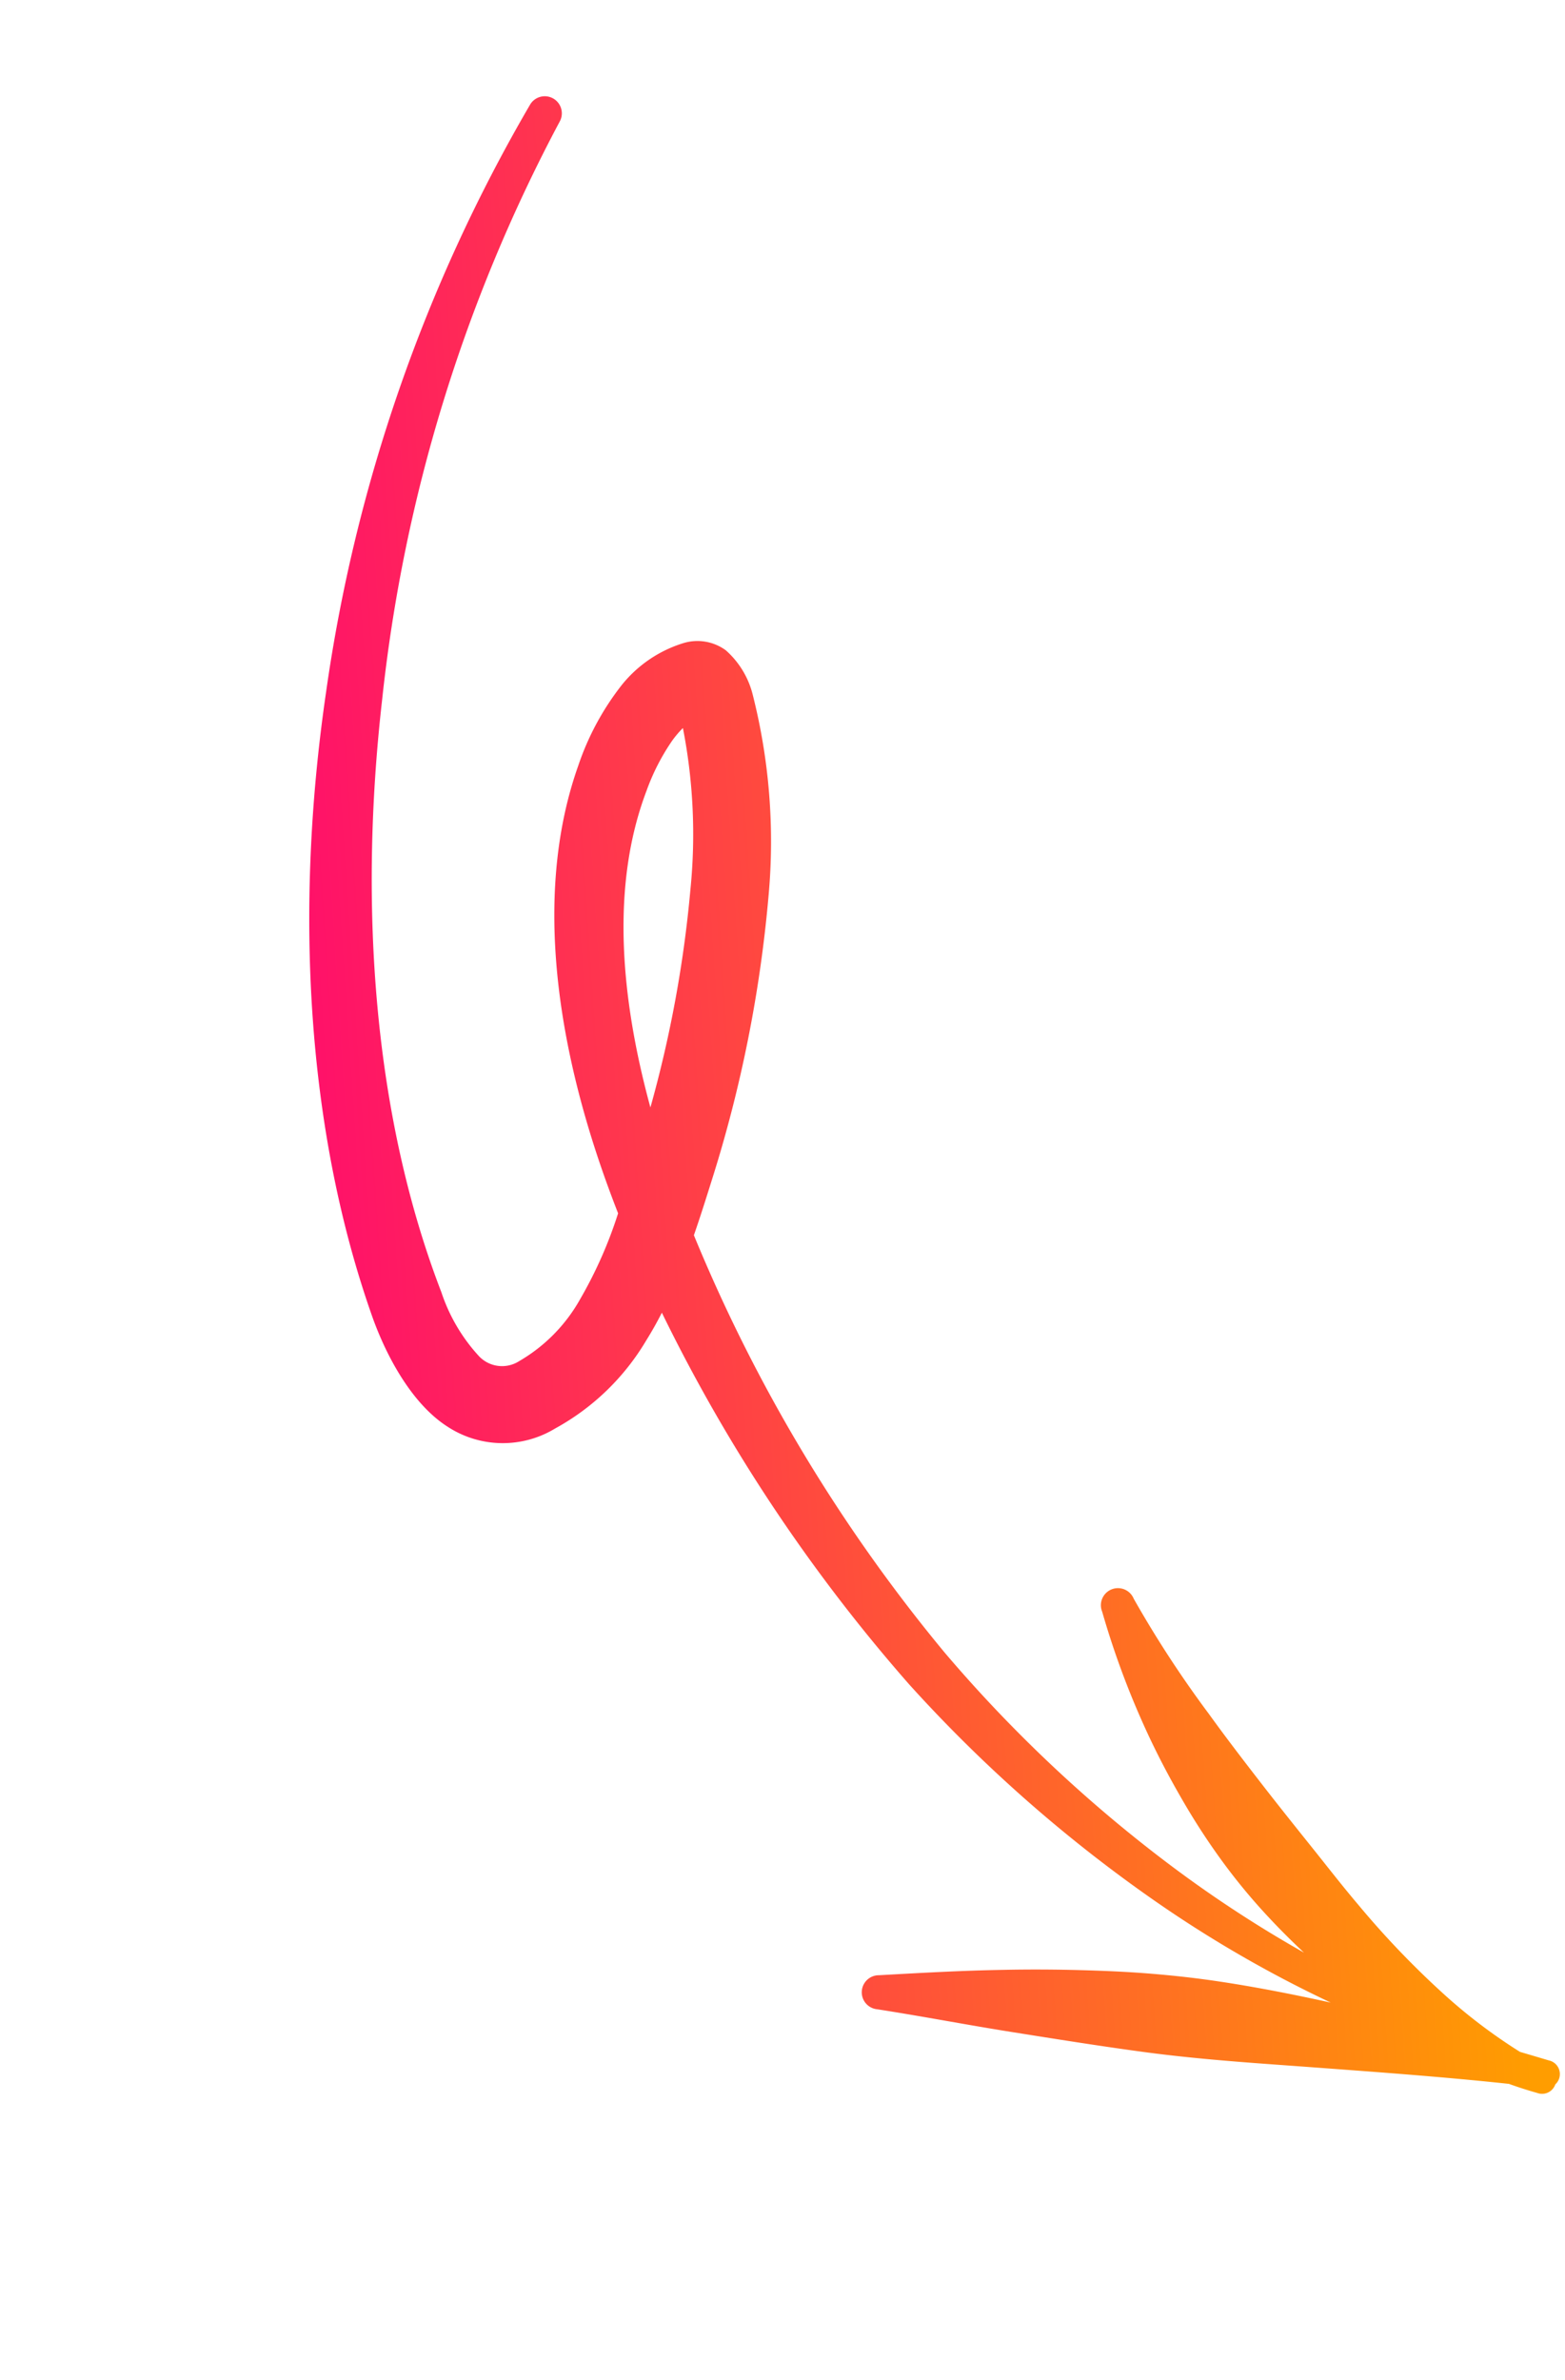 <svg xmlns="http://www.w3.org/2000/svg" xmlns:xlink="http://www.w3.org/1999/xlink" width="83.324" height="126.64" viewBox="0 0 83.324 126.64">
  <defs>
    <linearGradient id="linear-gradient" x1="0.948" x2="0.201" y2="1" gradientUnits="objectBoundingBox">
      <stop offset="0" stop-color="#ff9d00"/>
      <stop offset="1" stop-color="#ff0076"/>
    </linearGradient>
  </defs>
  <path id="Brnded_Elements_BlackSet-15" d="M245.648,626.681a65.161,65.161,0,0,1-6.694,5.02,74.551,74.551,0,0,1-14.844,7.49,86.148,86.148,0,0,1-25.439,4.951c-.806-.657-1.615-1.276-2.384-1.865a70.385,70.385,0,0,0-13.245-8.056,31.769,31.769,0,0,0-10.3-2.858A4.653,4.653,0,0,0,170,631.9a2.558,2.558,0,0,0-1.132,2.041,6.763,6.763,0,0,0,.974,3.793,14.371,14.371,0,0,0,3.253,3.655c5.177,4.268,12.721,6.058,20.8,6.16q1.145.014,2.3-.014A23.025,23.025,0,0,1,199.8,651a8.746,8.746,0,0,1,1.984,4.169,1.691,1.691,0,0,1-.968,1.922,9.363,9.363,0,0,1-3.89.722c-10.046.189-20.813-2.887-30.708-7.819A84.486,84.486,0,0,1,140.55,630.6a.908.908,0,0,0-1.393,1.166,85.906,85.906,0,0,0,25.67,20.9c10.248,5.522,21.534,8.961,32.116,9.049,2.3.009,5.076-.431,6.814-1.763a5.37,5.37,0,0,0,2.052-5.349,12.757,12.757,0,0,0-2.758-6.178c-.341-.437-.707-.861-1.089-1.271a89.293,89.293,0,0,0,23.07-5.6,76.544,76.544,0,0,0,15.064-8.179,64.583,64.583,0,0,0,8.544-7.128c-1.089,1.718-2.14,3.454-3.111,5.243-.576,1.059-1.109,2.142-1.613,3.238s-.965,2.21-1.41,3.333c-.535,1.35-1.033,2.7-1.5,4.075-.71,2.066-1.329,4.126-1.961,6.217a.908.908,0,0,0,1.674.7c1.159-2.107,2.376-4.138,3.544-6.24,1.156-2.082,2.308-4.151,3.415-6.259.529-1.007,1.031-2.028,1.518-3.055.732-1.546,1.422-3.1,2.124-4.665,1.517-3.368,3.007-6.713,4.63-10.024q.511-.612.966-1.246a.744.744,0,0,0-.076-1.048l-.019-.015a.743.743,0,0,0-1.32-.11q-.477.643-.95,1.284a28.869,28.869,0,0,1-4.216,2.728,47.051,47.051,0,0,1-6.1,2.69c-1.246.462-2.521.869-3.792,1.3s-2.545.86-3.811,1.268c-1.573.506-3.116.994-4.635,1.424a58.139,58.139,0,0,1-7.139,1.667.908.908,0,1,0,.073,1.815,44.8,44.8,0,0,0,6.426-.017q2.088-.154,4.257-.536c1.164-.2,2.333-.455,3.5-.776a31.977,31.977,0,0,0,3.4-1.137c1.074-.429,2.124-.909,3.145-1.428Zm-54.156,17.311c-6.216-.515-11.918-2.127-15.9-5.563a11.575,11.575,0,0,1-2.038-2.19,5.2,5.2,0,0,1-.445-.779,29.426,29.426,0,0,1,8.217,2.566A64.213,64.213,0,0,1,191.492,643.993Z" transform="translate(574.29 -341.266) rotate(70)" fill="url(#linear-gradient)"/>
</svg>
